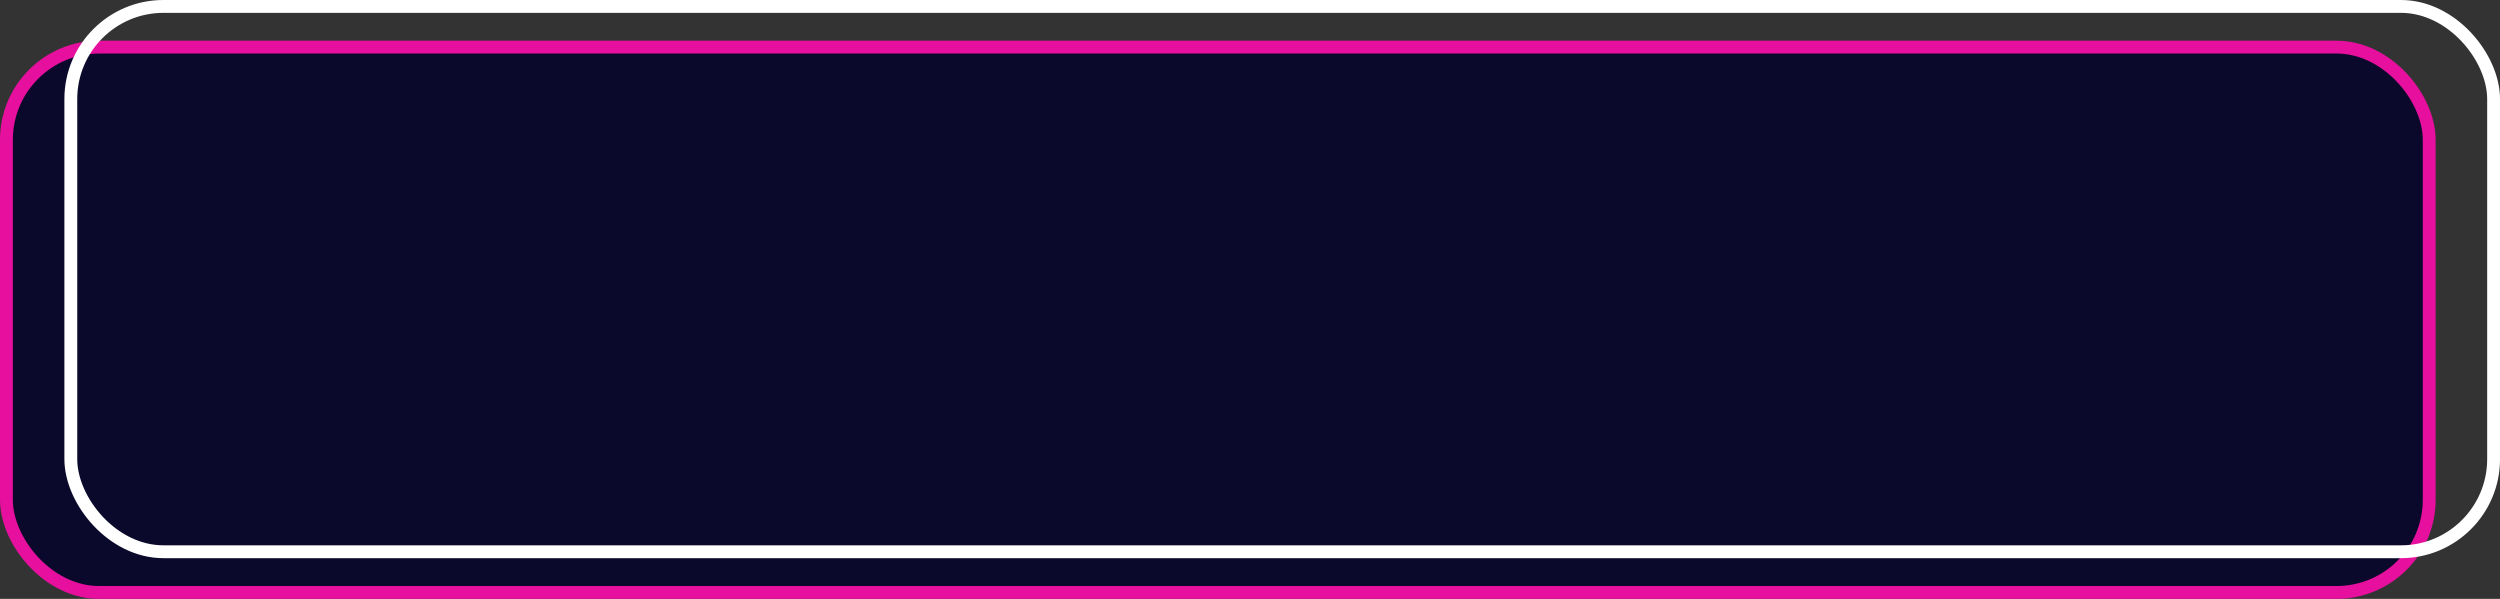 <?xml version="1.0" encoding="UTF-8"?>
<svg id="Capa_2" data-name="Capa 2" xmlns="http://www.w3.org/2000/svg" viewBox="0 0 1167.16 279.59">
  <rect x="0" y="0" width="1167.16" height="279.59" fill="#333333" stroke="none"/>
  <defs>
    <style>
      .cls-1 {
        fill: #0b092b;
        stroke: #e60f9e;
      }

      .cls-1, .cls-2 {
        stroke-miterlimit: 10;
        stroke-width: 6px;
      }

      .cls-2 {
        fill: none;
        stroke: #fff;
      }
    </style>
  </defs>
  <g id="Capa_1-2" data-name="Capa 1">
    <g>
      <rect class="cls-1" x="3" y="22" width="1131.11" height="254.59" rx="43.25" ry="43.25"/>
      <rect class="cls-2" x="33.06" y="3" width="1131.11" height="254.59" rx="43.25" ry="43.25"/>
    </g>
  </g>
</svg>